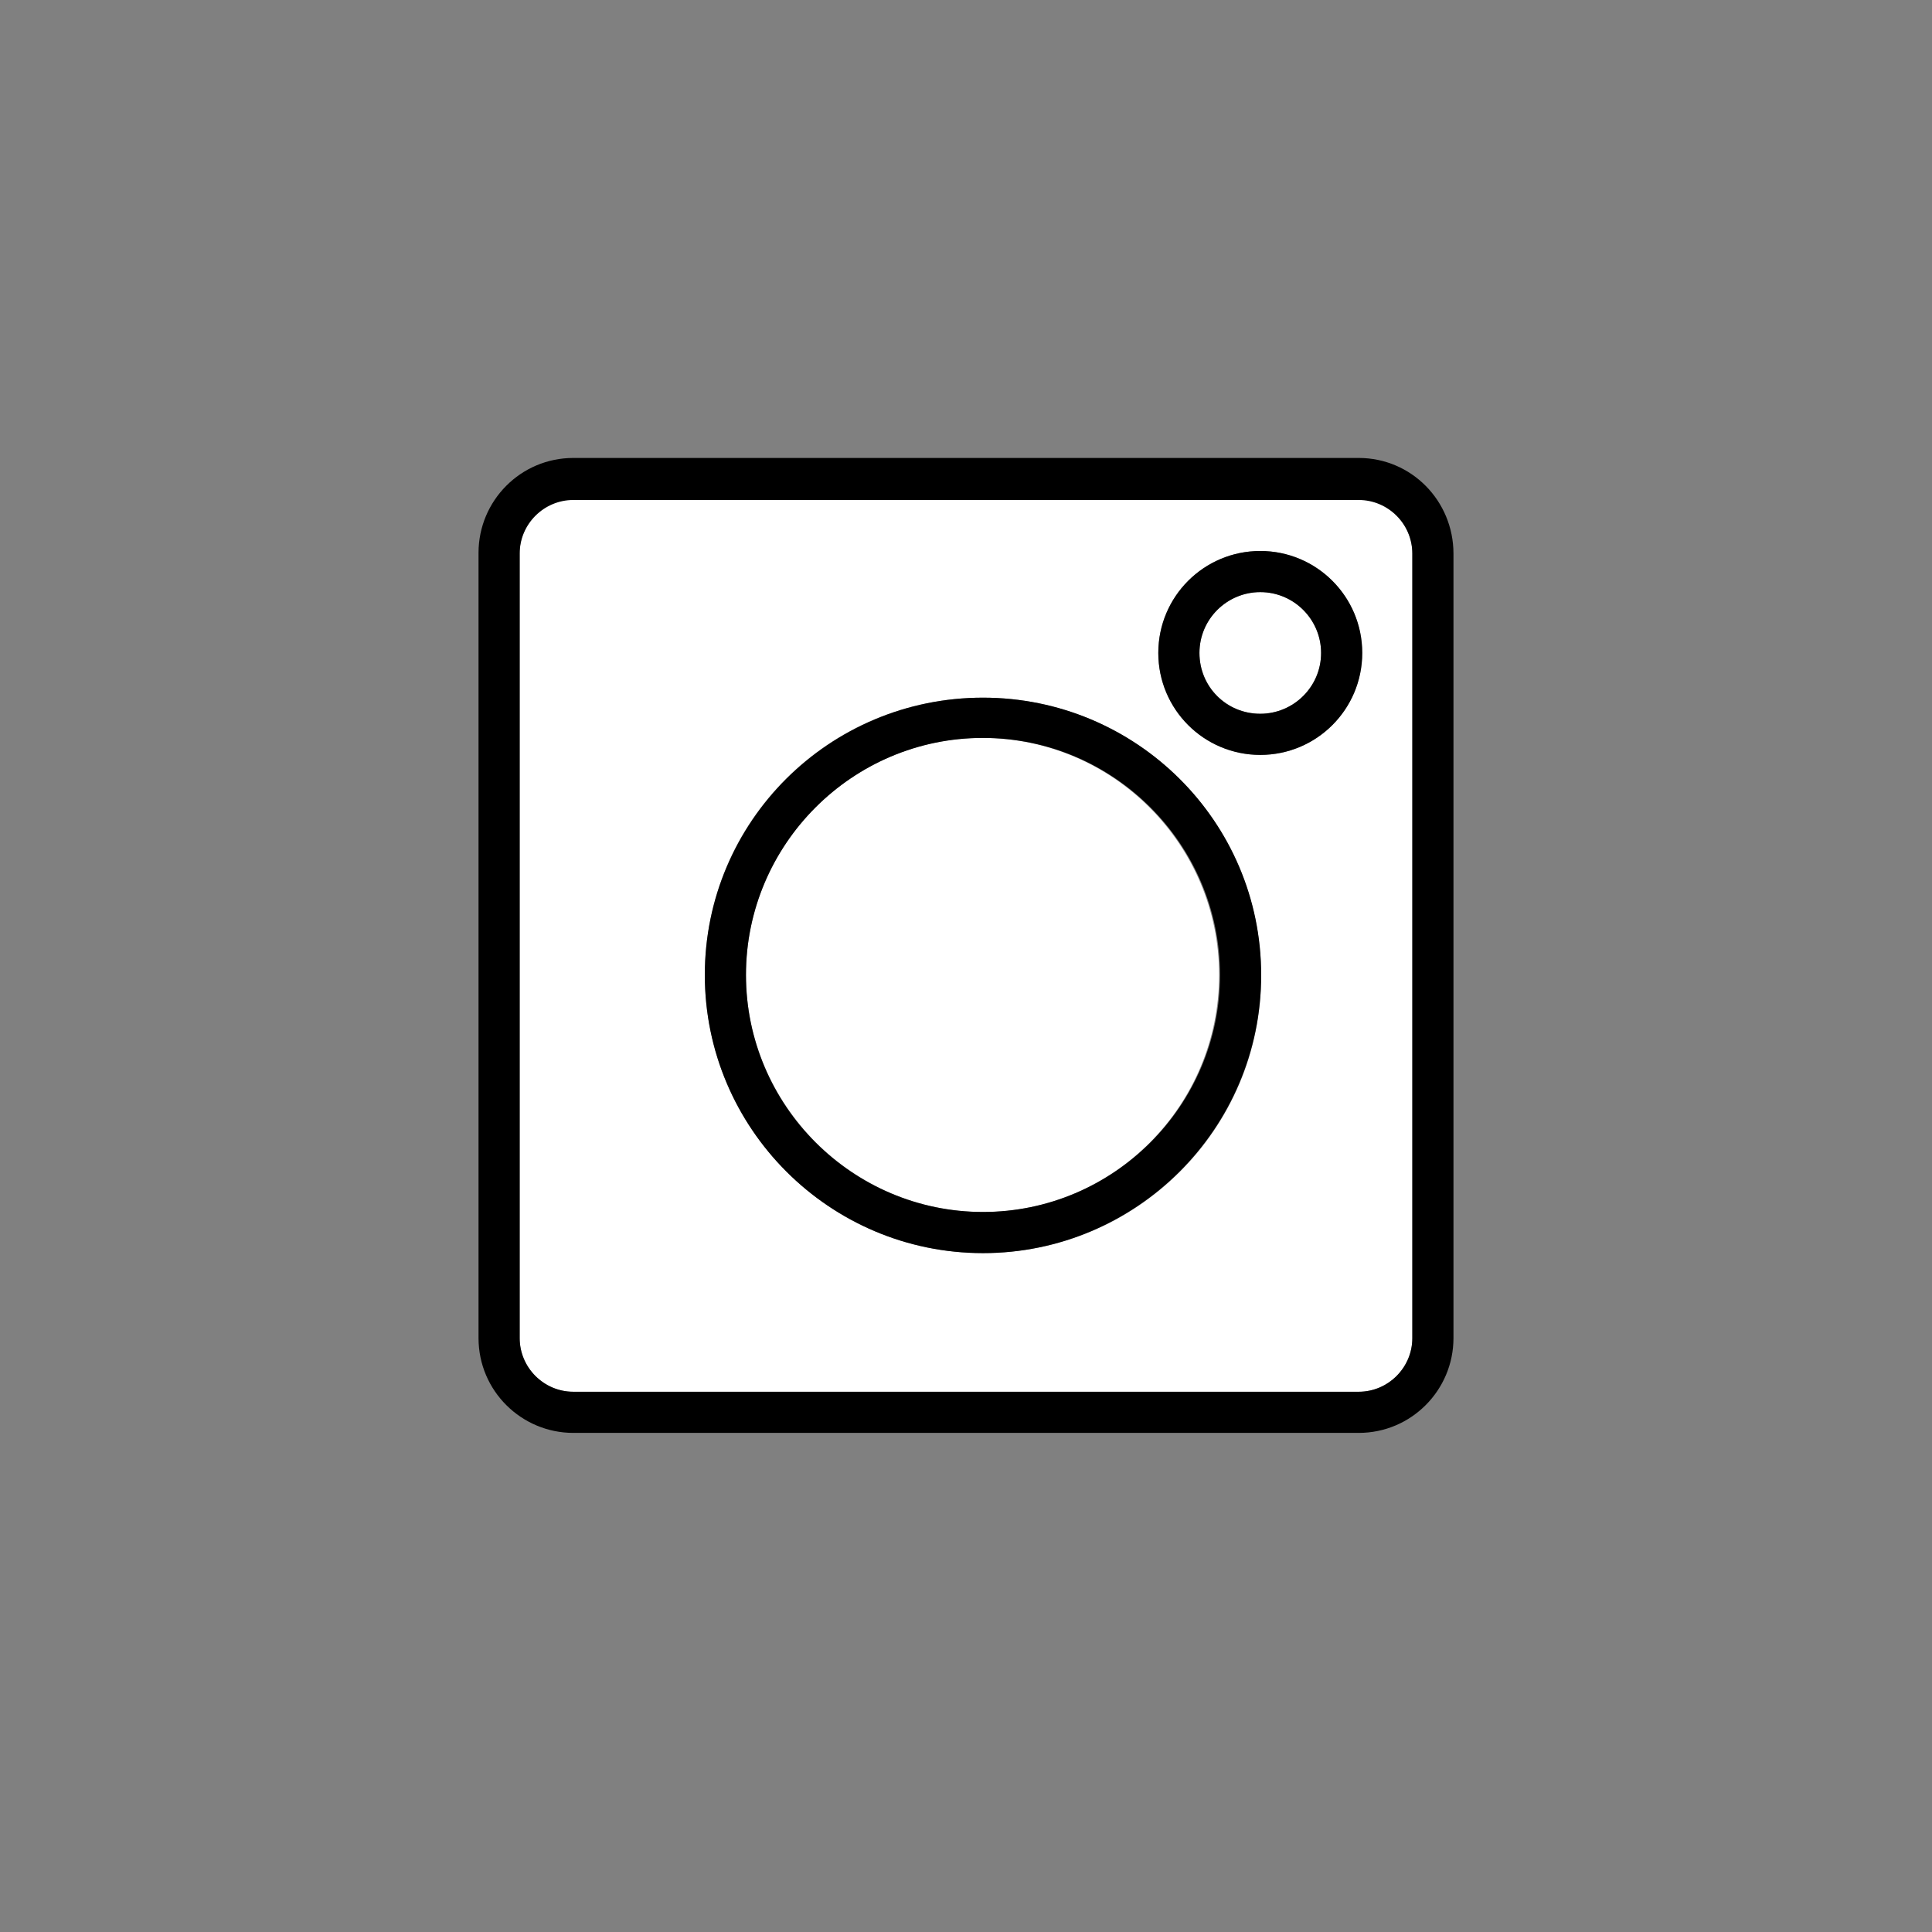 <?xml version="1.0" encoding="utf-8"?>
<!-- Generator: Adobe Illustrator 19.2.0, SVG Export Plug-In . SVG Version: 6.00 Build 0)  -->
<svg version="1.1" xmlns="http://www.w3.org/2000/svg" xmlns:xlink="http://www.w3.org/1999/xlink" x="0px" y="0px"
	 viewBox="0 0 216 216" style="enable-background:new 0 0 216 216;" xml:space="preserve">
<rect x="0" y="0" width="216" height="216" fill="#808080" stroke="none"/>
<style type="text/css">
	.st0{display:none;}
	.st1{display:inline;}
	.st2{fill:#FFFFFF;}
</style>
<g id="Layer_1" class="st0">
	<g class="st1">
		<path class="st2" d="M103.5,107.5L55.1,66.8v82.8c0,3.3,2.7,6,6,6h87.8c3.3,0,6-2.7,6-6V66.8l-48.4,40.7H103.5z"/>
		<path class="st2" d="M153.6,61.9l1.2-1c-0.5-2.8-2.9-5-5.9-5H61.1c-3,0-5.4,2.2-5.9,5l1.2,1H153.6z"/>
		<path d="M148.9,51.2H61.1c-5.9,0-10.6,4.8-10.6,10.6v87.8c0,5.9,4.8,10.6,10.6,10.6h87.8c5.9,0,10.6-4.8,10.6-10.6V61.9
			C159.5,56,154.8,51.2,148.9,51.2z M154.9,66.8v82.8c0,3.3-2.7,6-6,6H61.1c-3.3,0-6-2.7-6-6V66.8l-3.8-3.2l1.5-1.8l0,0h0l1.5-1.8
			l0.9,0.8c0.5-2.8,2.9-5,5.9-5h87.8c3,0,5.4,2.2,5.9,5l0.9-0.8l3,3.5L154.9,66.8z"/>
		<polygon class="st2" points="105,102.7 153.6,61.9 56.4,61.9 		"/>
		<polygon class="st2" points="52.8,61.9 52.8,61.9 52.8,61.9 		"/>
		<polygon points="155.7,60.1 154.8,60.9 153.6,61.9 105,102.7 56.4,61.9 55.2,60.9 54.3,60.1 52.8,61.9 52.8,61.9 51.3,63.6 
			55.1,66.8 103.5,107.5 106.5,107.5 154.9,66.8 158.7,63.6 		"/>
	</g>
</g>
<g id="Layer_1_copy">
	<g>
		<path class="st2" d="M151.9,55.8H64.1c-3.3,0-6,2.7-6,6v87.8c0,3.3,2.7,6,6,6h87.8c3.3,0,6-2.7,6-6V61.9
			C157.9,58.5,155.2,55.8,151.9,55.8z M109.9,140.1c-17.1,0-31.1-13.9-31.1-31.1S92.7,78,109.9,78c17.1,0,31.1,13.9,31.1,31.1
			S127,140.1,109.9,140.1z M140.9,84.4c-6.3,0-11.4-5.1-11.4-11.4c0-6.3,5.1-11.4,11.4-11.4c6.3,0,11.4,5.1,11.4,11.4
			C152.3,79.3,147.2,84.4,140.9,84.4z"/>
		<path d="M151.9,51.2H64.1c-5.9,0-10.6,4.8-10.6,10.6v87.8c0,5.9,4.8,10.6,10.6,10.6h87.8c5.9,0,10.6-4.8,10.6-10.6V61.9
			C162.5,56,157.8,51.2,151.9,51.2z M157.9,149.6c0,3.3-2.7,6-6,6H64.1c-3.3,0-6-2.7-6-6V61.9c0-3.3,2.7-6,6-6h87.8c3.3,0,6,2.7,6,6
			V149.6z"/>
		<path class="st2" d="M136.3,109c0-14.6-11.9-26.5-26.5-26.5S83.4,94.5,83.4,109s11.9,26.5,26.5,26.5S136.3,123.6,136.3,109z"/>
		<path d="M109.9,78C92.7,78,78.8,91.9,78.8,109s13.9,31.1,31.1,31.1c17.1,0,31.1-13.9,31.1-31.1S127,78,109.9,78z M83.4,109
			c0-14.6,11.9-26.5,26.5-26.5s26.5,11.9,26.5,26.5s-11.9,26.5-26.5,26.5S83.4,123.6,83.4,109z"/>
		<circle class="st2" cx="140.9" cy="73" r="6.8"/>
		<path d="M140.9,61.6c-6.3,0-11.4,5.1-11.4,11.4c0,6.3,5.1,11.4,11.4,11.4c6.3,0,11.4-5.1,11.4-11.4
			C152.3,66.7,147.2,61.6,140.9,61.6z M134.1,73c0-3.8,3.1-6.8,6.8-6.8c3.8,0,6.8,3.1,6.8,6.8c0,3.8-3.1,6.8-6.8,6.8
			C137.1,79.8,134.1,76.8,134.1,73z"/>
	</g>
</g>
<g id="Layer_1_copy_2" class="st0">
	<g class="st1">
		<path class="st2" d="M157.9,59.1H70.1c-3.3,0-6,2.7-6,6v87.8c0,3.3,2.7,6,6,6h43.4v-44.4h-11.7v-12h11.7v-8
			c0-15.7,3.5-25.9,21.1-25.9c3.1,0,6,0.2,9,0.8l-0.9,12c-2-0.5-3.9-0.8-5.9-0.8c-7.9,0-9.1,5.4-9.1,11.7v10.3h13.1v12h-13.1v44.4
			h30.2c3.3,0,6-2.7,6-6V65.2C163.9,61.8,161.2,59.1,157.9,59.1z"/>
		<path d="M157.9,54.5H70.1c-5.9,0-10.6,4.8-10.6,10.6v87.8c0,5.9,4.8,10.6,10.6,10.6h87.8c5.9,0,10.6-4.8,10.6-10.6V65.2
			C168.5,59.3,163.7,54.5,157.9,54.5z M163.9,152.9c0,3.3-2.7,6-6,6h-30.2v0.1h-14.1v-0.1H70.1c-3.3,0-6-2.7-6-6V65.2
			c0-3.3,2.7-6,6-6h87.8c3.3,0,6,2.7,6,6V152.9z"/>
		<path d="M140.7,114.5v-12h-13.1V92.3c0-6.2,1.2-11.7,9.1-11.7c2,0,3.9,0.4,5.9,0.8l0.9-12c-2.9-0.6-5.9-0.8-9-0.8
			c-17.6,0-21.1,10.3-21.1,25.9v8h-11.7v12h11.7v44.4v0.1h14.1v-0.1v-44.4H140.7z"/>
	</g>
</g>
</svg>
